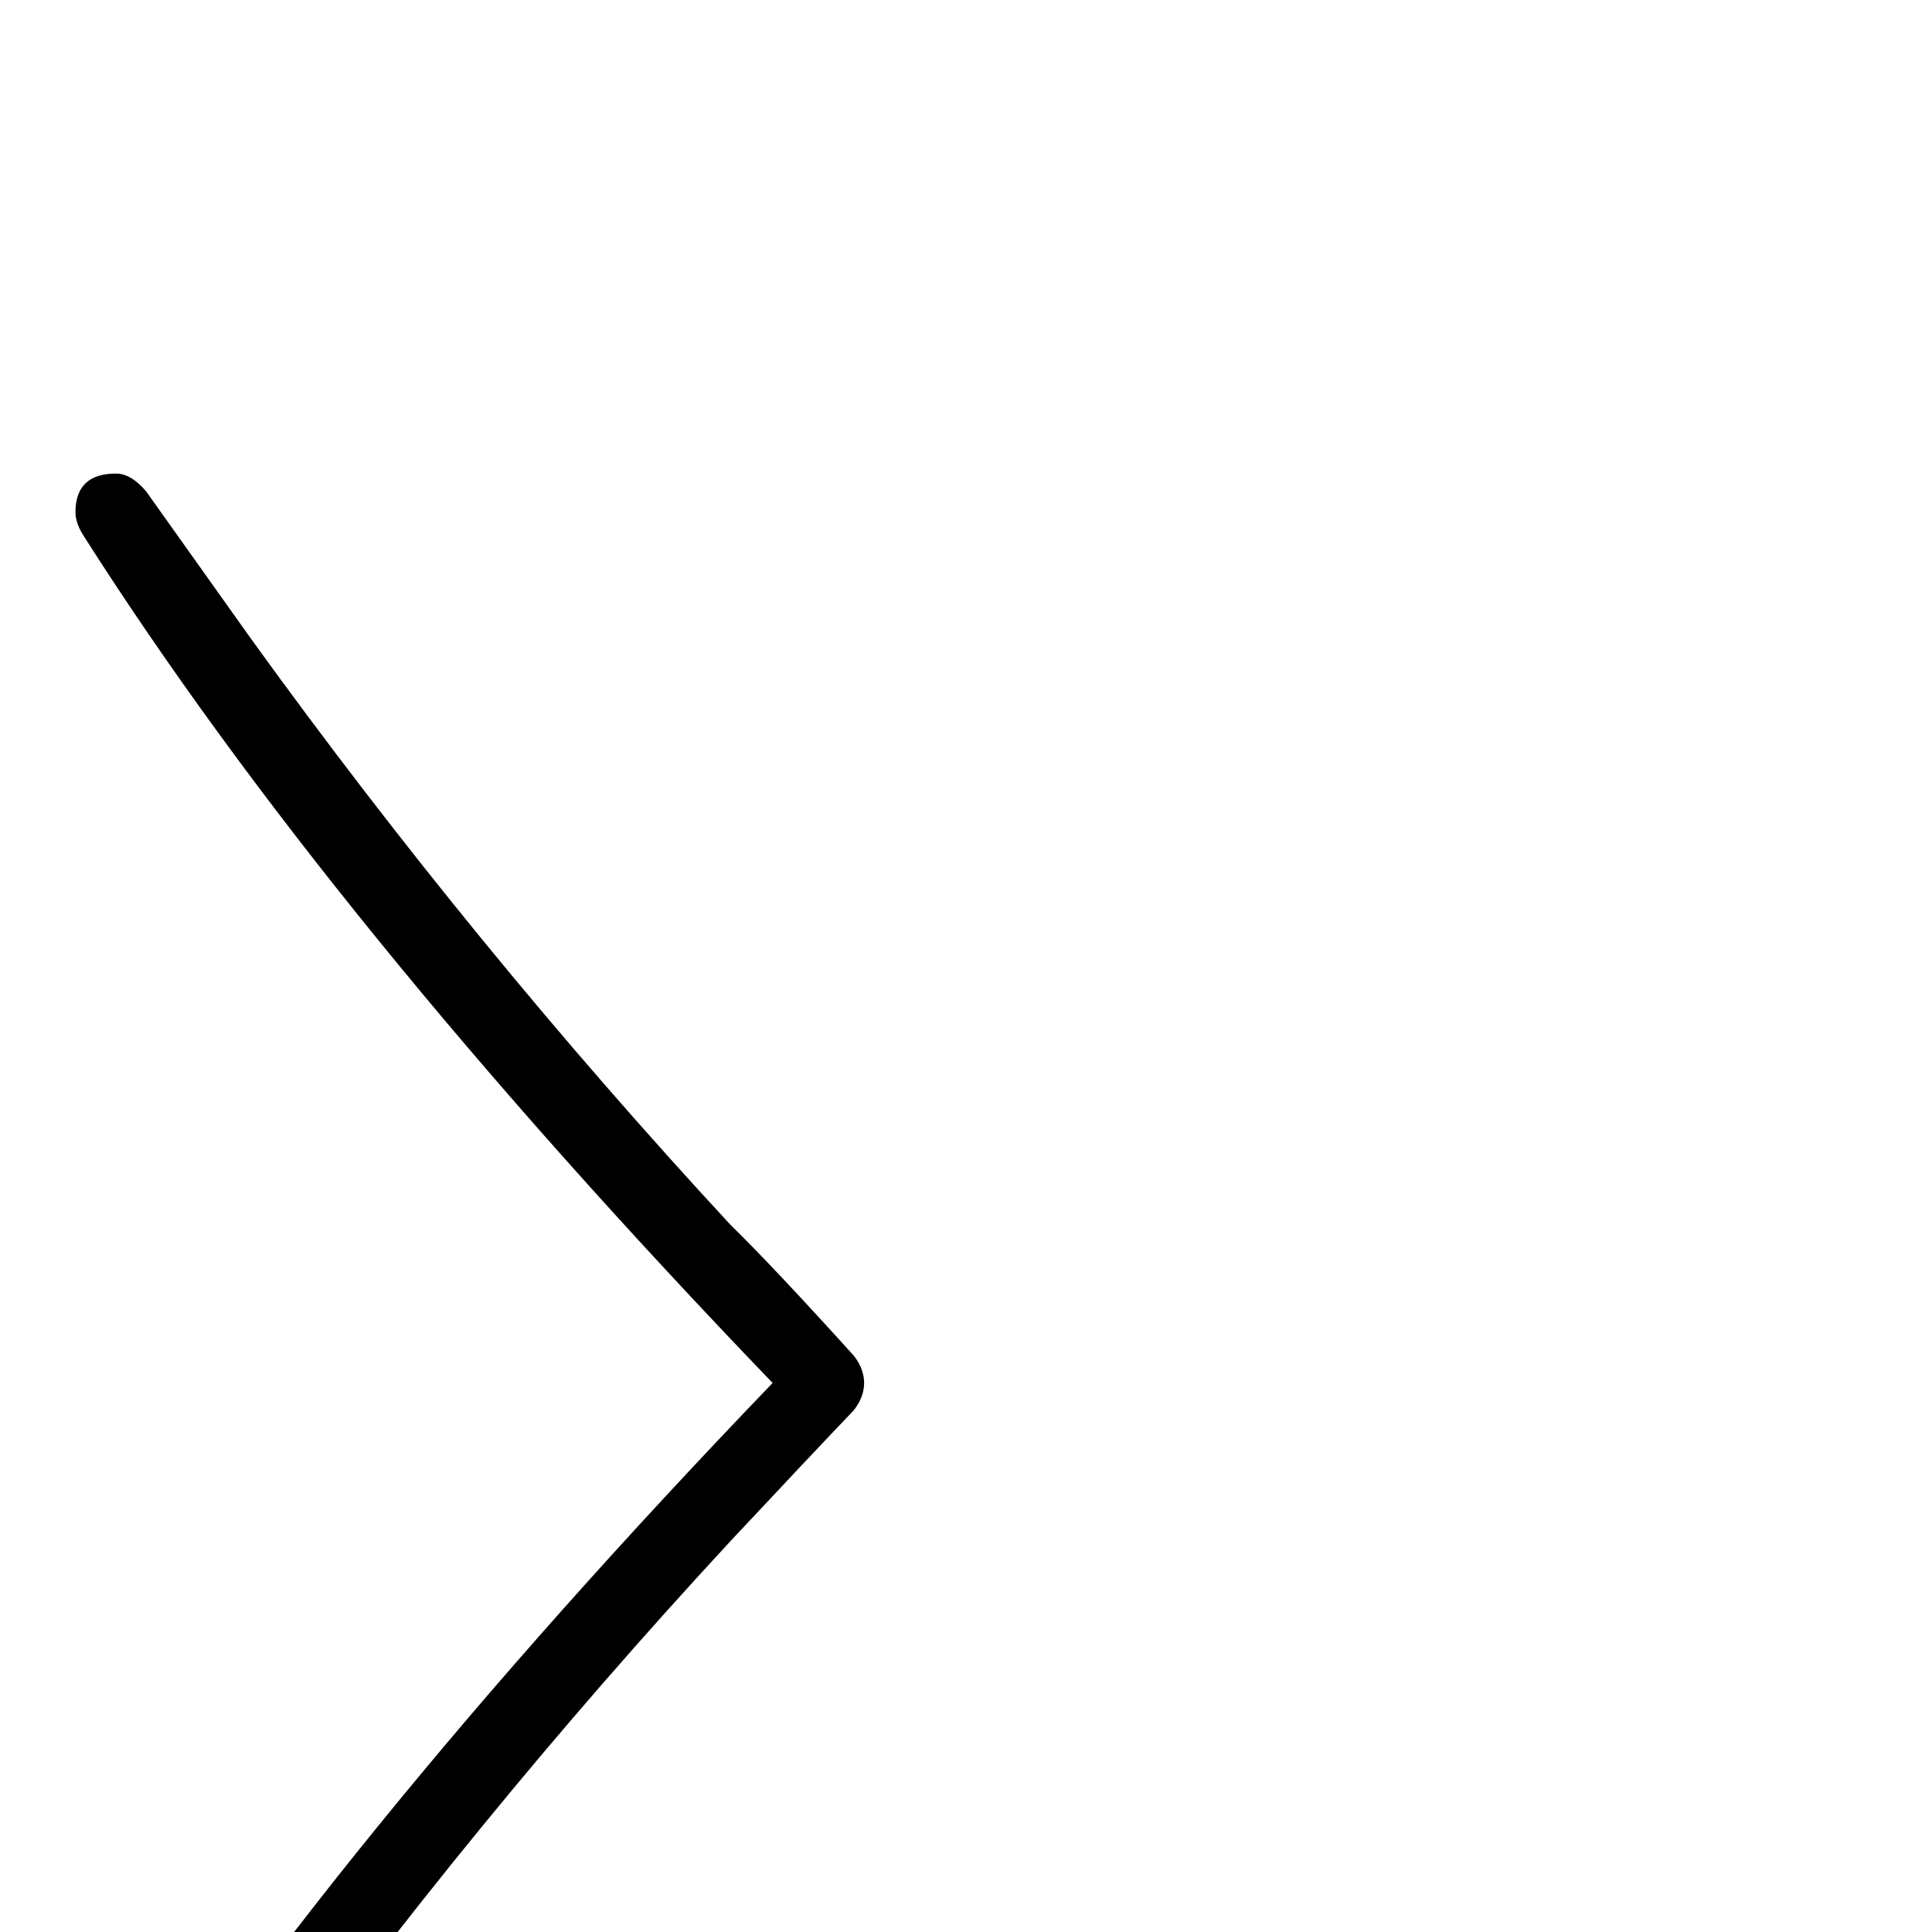 <?xml version="1.0" standalone="no"?>
<!DOCTYPE svg PUBLIC "-//W3C//DTD SVG 1.1//EN" "http://www.w3.org/Graphics/SVG/1.1/DTD/svg11.dtd" >
<svg viewBox="0 -442 2048 2048">
  <g transform="matrix(1 0 0 -1 0 1606)">
   <path fill="currentColor"
d="M916 582q0 -15 -11 -29q-44 -46 -131 -139q-273 -295 -508 -621q-35 -54 -111 -156q-16 -19 -32 -19q-43 0 -43 41q0 11 8 24q260 409 731 899q-471 490 -731 899q-8 13 -8 24q0 41 43 41q16 0 32 -19l111 -156q236 -327 508 -621q46 -45 131 -139q11 -14 11 -29z" />
  </g>

</svg>
